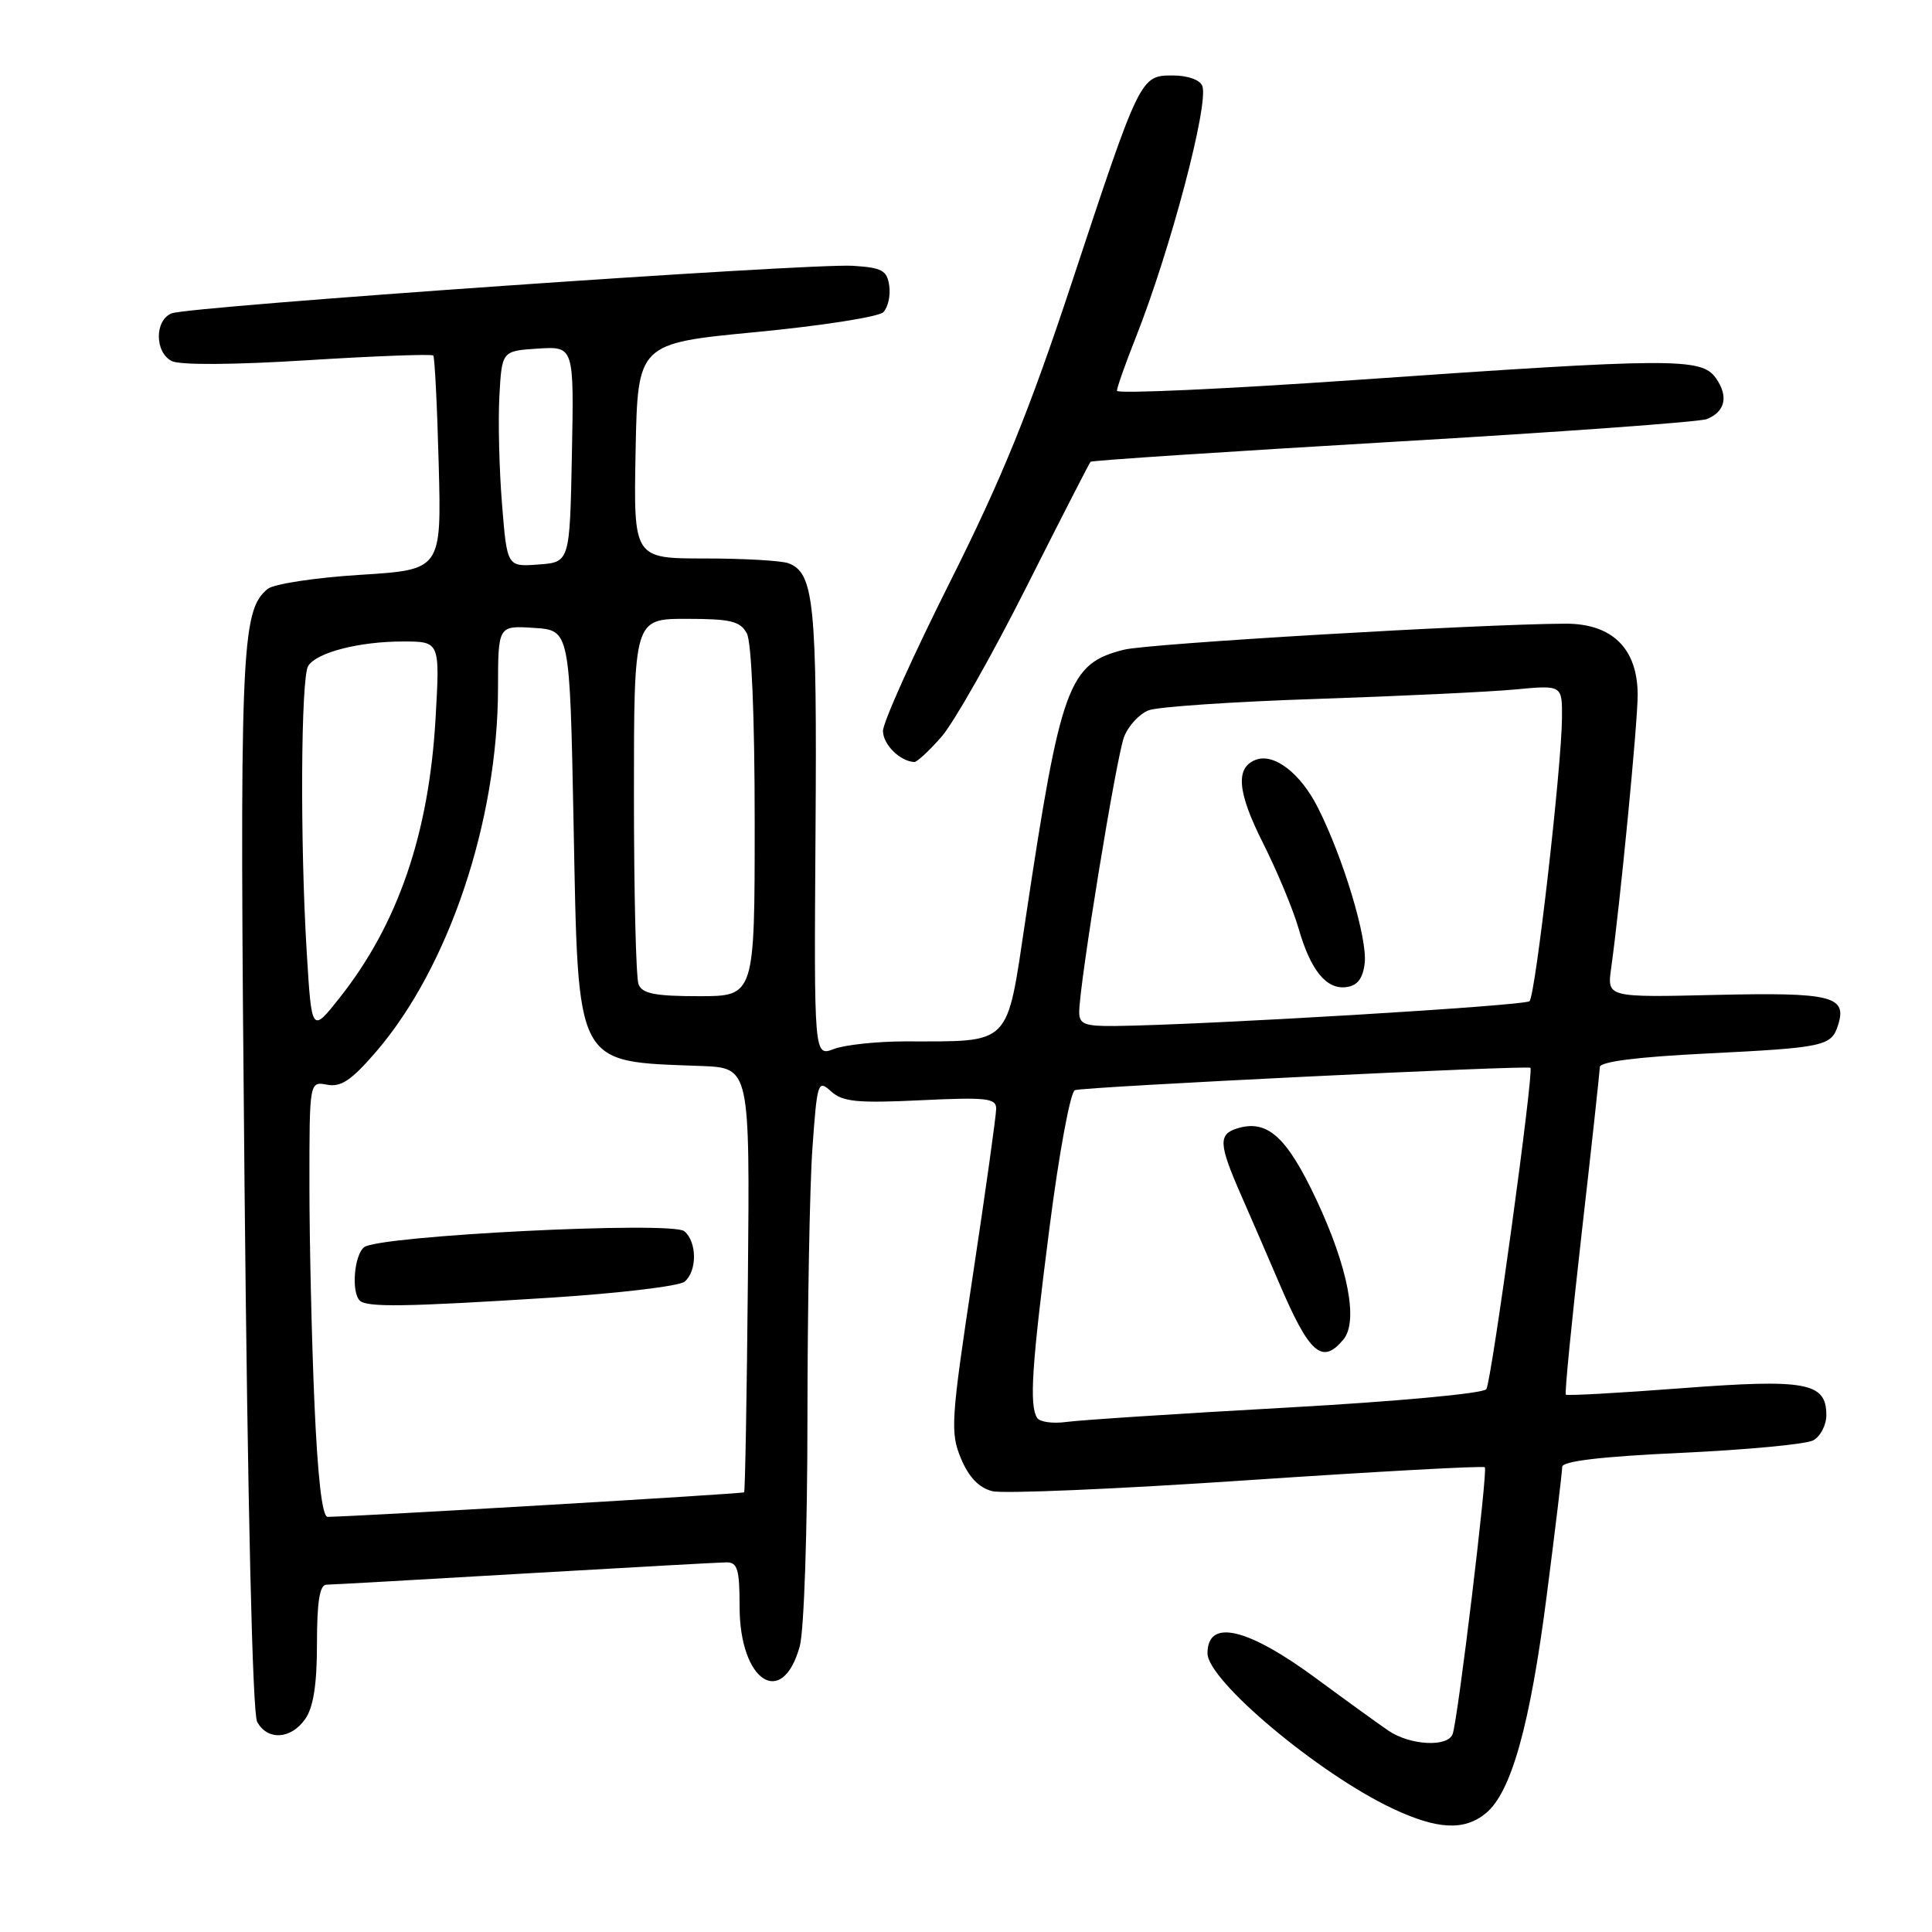 <?xml version="1.0" encoding="UTF-8" standalone="no"?>
<!DOCTYPE svg PUBLIC "-//W3C//DTD SVG 1.1//EN" "http://www.w3.org/Graphics/SVG/1.1/DTD/svg11.dtd" >
<svg xmlns="http://www.w3.org/2000/svg" xmlns:xlink="http://www.w3.org/1999/xlink" version="1.1" viewBox="0 0 256 256">
 <g >
 <path fill="currentColor"
d=" M 196.90 240.25 C 200.26 237.47 202.75 228.55 204.95 211.41 C 206.08 202.66 207.00 194.99 207.00 194.37 C 207.00 193.61 212.15 193.00 222.75 192.51 C 231.41 192.11 239.29 191.37 240.25 190.86 C 241.21 190.35 242.00 188.84 242.00 187.50 C 242.00 183.18 239.33 182.69 222.77 183.95 C 214.52 184.58 207.64 184.96 207.48 184.80 C 207.31 184.63 208.26 175.05 209.57 163.50 C 210.89 151.95 211.97 142.00 211.98 141.40 C 211.99 140.68 216.93 140.05 226.04 139.60 C 241.77 138.82 242.67 138.63 243.56 135.81 C 244.77 131.99 242.69 131.48 227.42 131.83 C 212.95 132.17 212.95 132.17 213.48 128.33 C 214.67 119.82 217.00 95.83 217.00 92.10 C 217.00 85.93 213.62 82.61 207.39 82.64 C 195.86 82.70 152.19 85.27 148.93 86.09 C 141.58 87.93 140.56 90.69 135.91 121.65 C 133.32 138.87 134.21 137.97 119.82 137.99 C 116.14 138.00 111.94 138.45 110.49 139.00 C 107.86 140.00 107.86 140.00 108.06 110.25 C 108.27 79.96 107.87 75.93 104.49 74.64 C 103.58 74.29 98.59 74.00 93.39 74.00 C 83.95 74.00 83.95 74.00 84.22 59.75 C 84.50 45.50 84.50 45.50 100.20 44.00 C 108.84 43.17 116.41 41.99 117.04 41.37 C 117.66 40.74 118.02 39.17 117.83 37.87 C 117.55 35.83 116.87 35.46 113.00 35.22 C 107.23 34.86 25.07 40.59 22.75 41.52 C 20.48 42.42 20.48 46.66 22.75 47.84 C 23.81 48.39 30.93 48.35 40.77 47.73 C 49.72 47.17 57.21 46.89 57.41 47.11 C 57.60 47.32 57.93 53.80 58.13 61.50 C 58.50 75.50 58.50 75.50 47.70 76.17 C 41.76 76.54 36.25 77.38 35.46 78.04 C 31.91 80.98 31.72 85.92 32.40 156.89 C 32.82 199.77 33.46 226.98 34.07 228.14 C 35.42 230.66 38.55 230.49 40.44 227.78 C 41.53 226.23 42.00 223.20 42.00 217.78 C 42.00 212.23 42.36 210.00 43.25 209.98 C 43.94 209.97 55.75 209.31 69.50 208.50 C 83.25 207.70 95.29 207.03 96.25 207.02 C 97.72 207.00 98.00 207.94 98.00 212.89 C 98.00 222.78 103.65 226.51 105.97 218.15 C 106.54 216.11 106.99 202.79 106.99 187.90 C 107.00 173.28 107.29 157.18 107.65 152.14 C 108.28 143.33 108.38 143.03 110.13 144.62 C 111.66 146.00 113.60 146.19 121.98 145.79 C 130.69 145.37 132.00 145.51 132.00 146.90 C 132.00 147.78 130.61 157.74 128.90 169.04 C 126.00 188.20 125.90 189.82 127.33 193.25 C 128.37 195.74 129.71 197.14 131.49 197.59 C 132.94 197.95 148.13 197.30 165.25 196.14 C 182.37 194.99 196.54 194.21 196.75 194.42 C 197.16 194.83 193.20 227.70 192.49 229.75 C 191.88 231.54 186.87 231.29 183.97 229.32 C 182.61 228.39 178.35 225.31 174.50 222.47 C 165.30 215.67 160.00 214.43 160.00 219.07 C 160.00 222.68 174.71 235.01 184.50 239.63 C 190.47 242.44 194.03 242.62 196.90 240.25 Z  M 124.74 97.64 C 126.36 95.80 131.40 86.91 135.95 77.89 C 140.49 68.88 144.34 61.36 144.50 61.19 C 144.66 61.01 162.73 59.83 184.65 58.54 C 206.57 57.26 225.25 55.91 226.17 55.53 C 228.61 54.53 229.06 52.52 227.37 50.11 C 225.46 47.39 221.76 47.41 179.75 50.34 C 162.29 51.55 148.00 52.20 148.00 51.78 C 148.00 51.36 149.12 48.20 150.48 44.76 C 155.06 33.22 160.22 13.73 159.31 11.38 C 159.01 10.58 157.36 10.00 155.42 10.00 C 151.10 10.00 151.08 10.04 142.00 37.50 C 136.36 54.55 132.73 63.47 125.86 77.15 C 120.99 86.86 117.00 95.72 117.00 96.85 C 117.00 98.64 119.25 100.88 121.15 100.97 C 121.50 100.99 123.12 99.49 124.74 97.64 Z  M 41.66 185.84 C 41.30 177.50 41.00 164.52 41.00 156.98 C 41.00 143.28 41.00 143.28 43.35 143.73 C 45.19 144.08 46.59 143.13 49.85 139.34 C 59.48 128.13 65.96 108.80 65.99 91.20 C 66.00 82.89 66.00 82.89 70.75 83.20 C 75.50 83.50 75.50 83.50 76.00 109.05 C 76.64 141.73 76.05 140.61 92.93 141.25 C 99.36 141.50 99.36 141.50 99.10 169.50 C 98.96 184.90 98.73 197.60 98.60 197.74 C 98.40 197.94 46.94 200.97 43.41 200.99 C 42.69 201.00 42.09 195.75 41.66 185.84 Z  M 72.96 171.95 C 82.01 171.37 89.99 170.42 90.71 169.83 C 92.39 168.43 92.37 164.55 90.67 163.14 C 89.03 161.78 50.19 163.72 48.25 165.26 C 46.93 166.30 46.53 171.20 47.67 172.33 C 48.58 173.25 53.72 173.17 72.96 171.95 Z  M 137.42 187.87 C 136.37 186.17 136.71 180.98 139.08 162.55 C 140.33 152.79 141.84 144.64 142.43 144.45 C 143.79 144.00 202.40 141.13 202.79 141.49 C 203.27 141.92 197.64 182.97 196.95 184.07 C 196.61 184.64 185.00 185.71 170.42 186.52 C 156.16 187.31 143.05 188.17 141.27 188.42 C 139.49 188.66 137.76 188.42 137.42 187.87 Z  M 178.01 177.49 C 180.01 175.08 178.63 167.93 174.43 158.97 C 170.48 150.57 167.90 148.26 163.87 149.54 C 161.44 150.31 161.51 151.64 164.35 158.13 C 165.65 161.08 167.96 166.43 169.49 170.00 C 173.51 179.41 175.19 180.88 178.01 177.49 Z  M 40.65 126.29 C 39.75 111.67 39.86 89.77 40.84 88.23 C 41.97 86.45 47.61 85.00 53.39 85.00 C 58.30 85.00 58.30 85.00 57.71 95.25 C 56.83 110.52 52.72 122.46 45.02 132.19 C 41.30 136.89 41.30 136.89 40.65 126.29 Z  M 143.00 134.11 C 143.00 130.51 147.91 100.36 148.94 97.66 C 149.50 96.18 150.98 94.58 152.23 94.11 C 153.48 93.65 163.50 92.97 174.50 92.61 C 185.50 92.24 197.31 91.68 200.75 91.36 C 207.00 90.77 207.00 90.77 206.97 95.13 C 206.93 101.56 203.46 131.88 202.67 132.66 C 202.06 133.27 159.49 135.82 147.75 135.95 C 143.74 135.99 143.00 135.71 143.00 134.11 Z  M 180.83 127.61 C 181.20 124.33 178.00 113.70 174.62 107.00 C 172.32 102.45 168.81 99.75 166.39 100.68 C 163.67 101.72 163.95 104.95 167.34 111.68 C 169.23 115.43 171.35 120.53 172.06 123.00 C 173.66 128.59 175.77 131.18 178.44 130.79 C 179.88 130.59 180.60 129.63 180.83 127.61 Z  M 84.61 130.42 C 84.27 129.55 84.00 118.30 84.00 105.42 C 84.00 82.00 84.00 82.00 90.96 82.00 C 96.83 82.00 98.09 82.31 98.96 83.93 C 99.59 85.11 100.00 94.95 100.00 108.93 C 100.00 132.00 100.00 132.00 92.61 132.00 C 86.79 132.00 85.08 131.66 84.61 130.42 Z  M 66.52 66.80 C 66.15 62.24 65.99 55.80 66.17 52.50 C 66.50 46.50 66.50 46.50 71.28 46.19 C 76.06 45.89 76.06 45.89 75.78 60.19 C 75.50 74.50 75.50 74.50 71.34 74.80 C 67.19 75.11 67.19 75.11 66.52 66.80 Z "/>
</g>
</svg>
